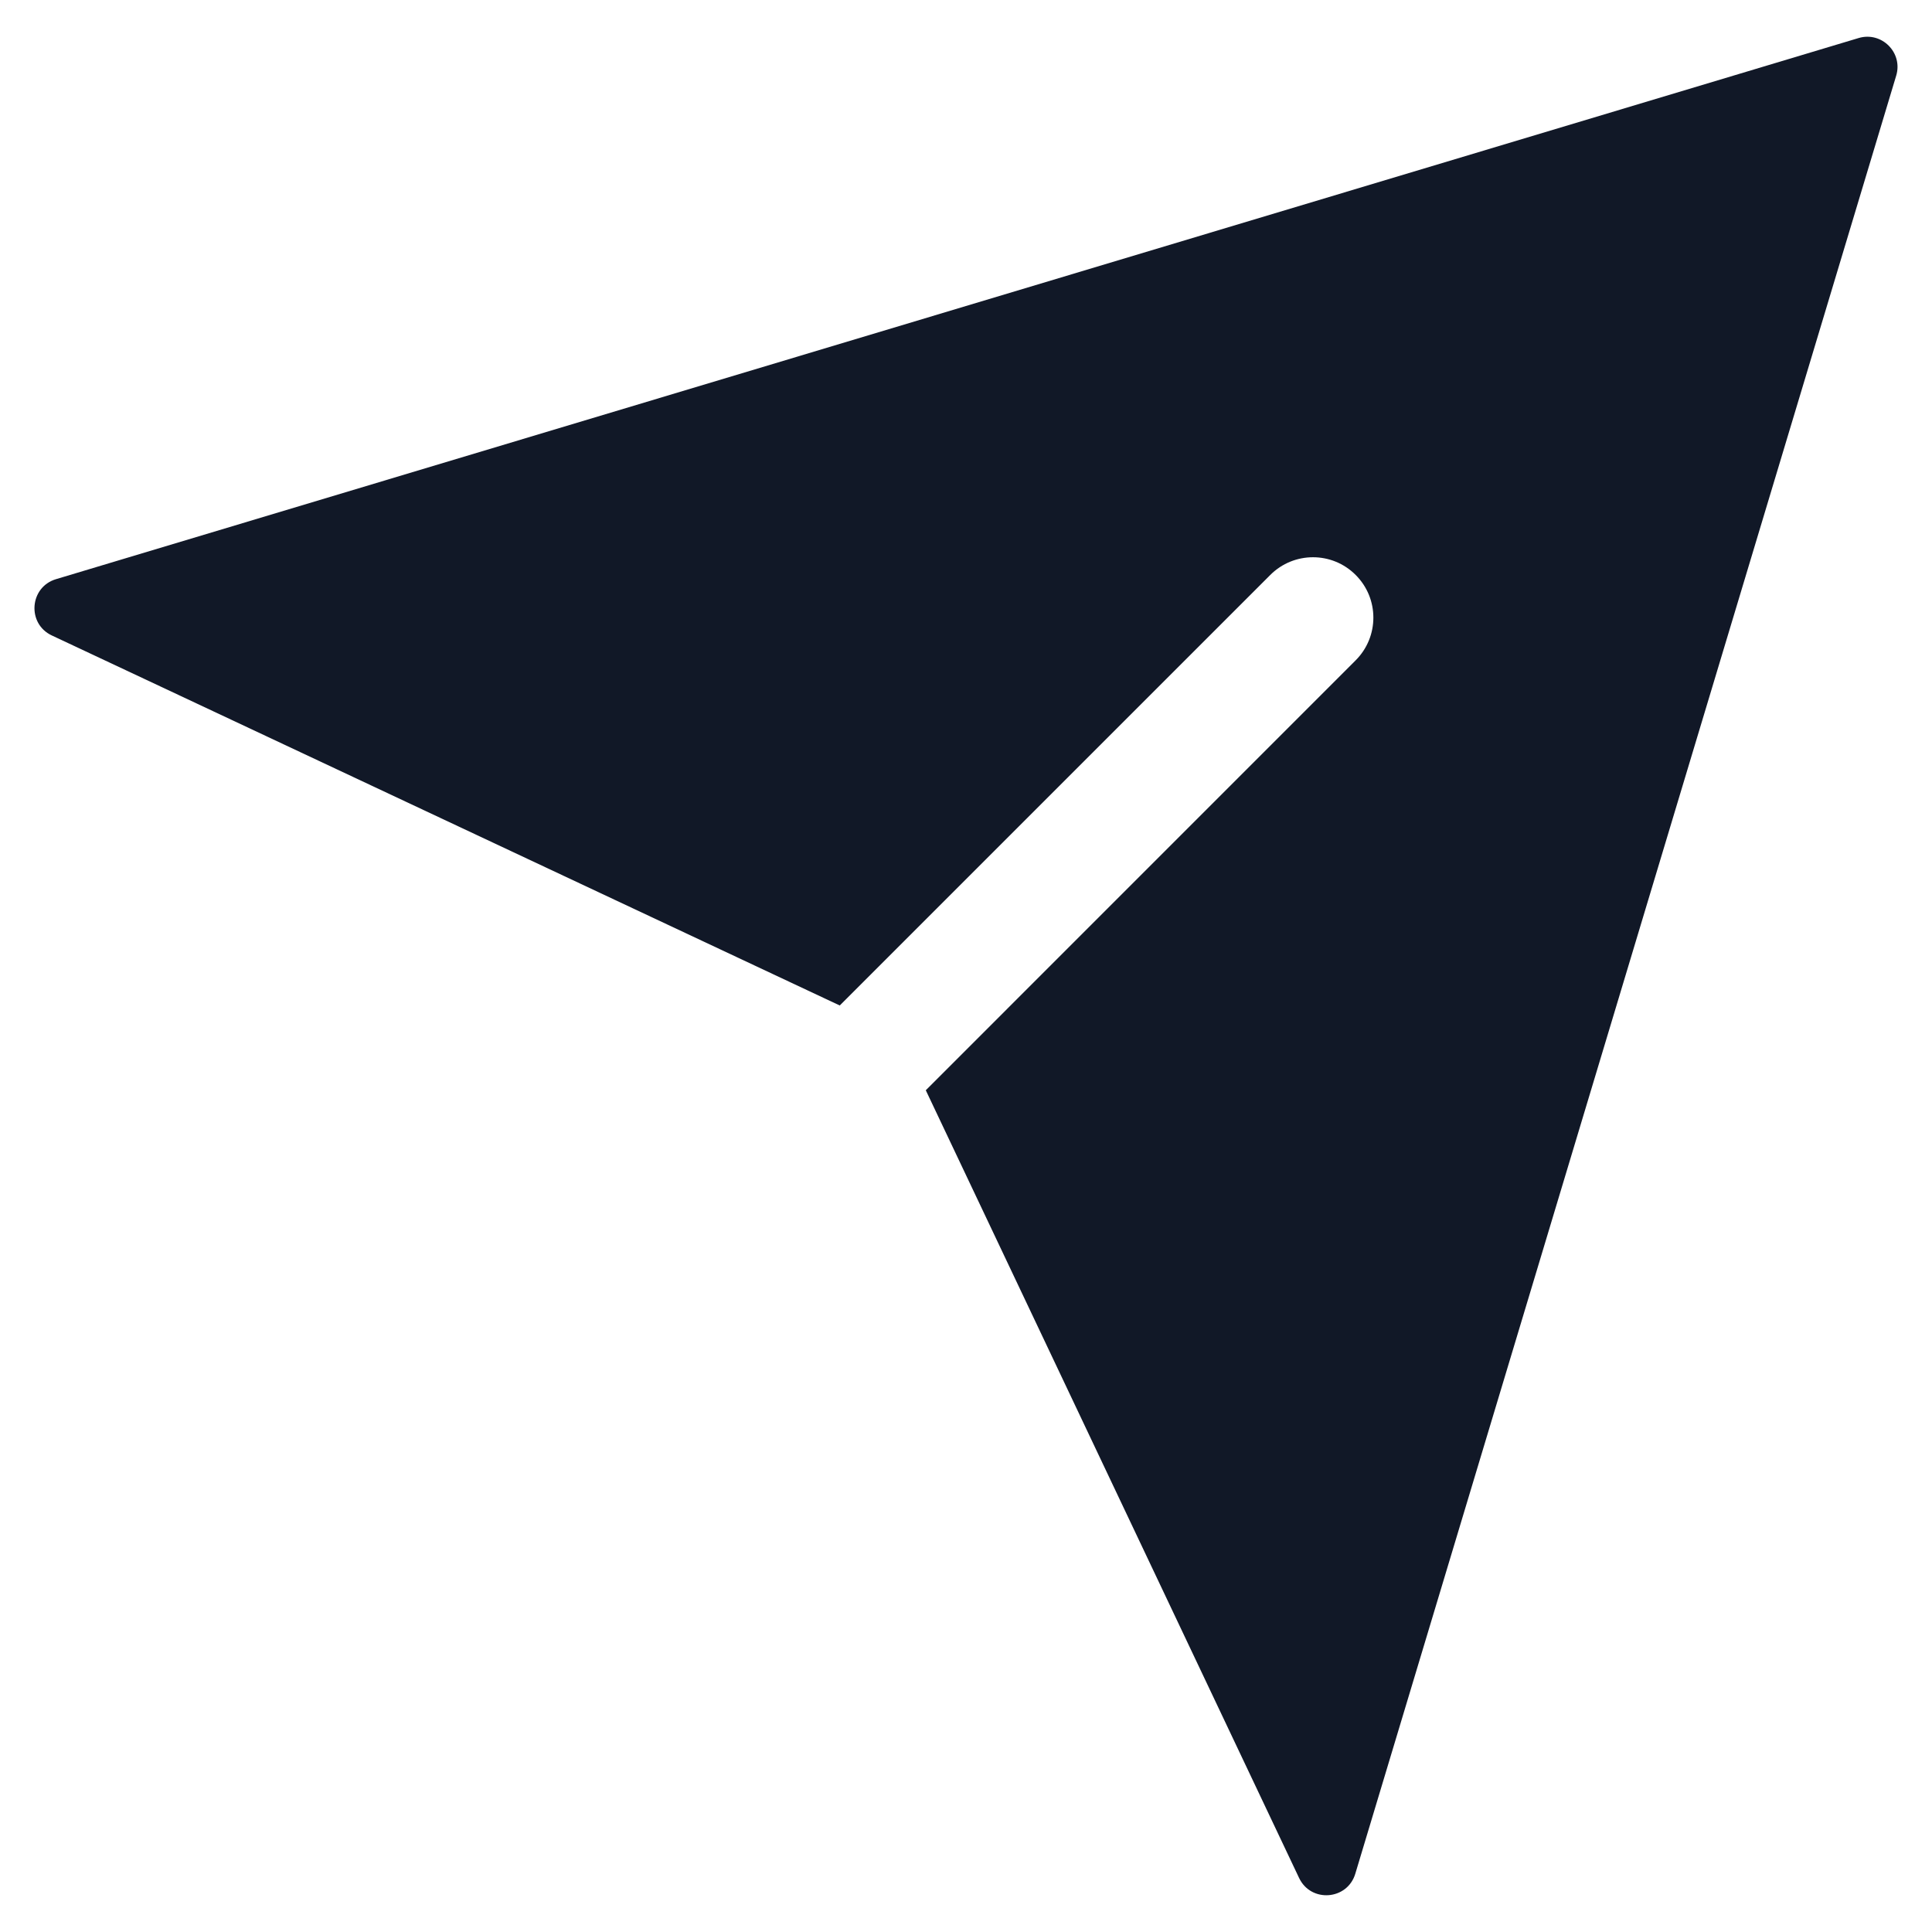 <svg width="32" height="32" viewBox="0 0 32 32" fill="none" xmlns="http://www.w3.org/2000/svg">
<path fill-rule="evenodd" clip-rule="evenodd" d="M0.927 9.593C0.488 9.725 0.443 10.33 0.858 10.525L13.909 16.654L21.04 9.523C21.431 9.132 22.064 9.132 22.454 9.523C22.845 9.913 22.845 10.546 22.454 10.937L15.334 18.058L21.517 31.105C21.713 31.519 22.316 31.474 22.448 31.035L31.407 1.253C31.522 0.872 31.166 0.516 30.785 0.63L0.927 9.593Z" fill="#111827"/>
</svg>
